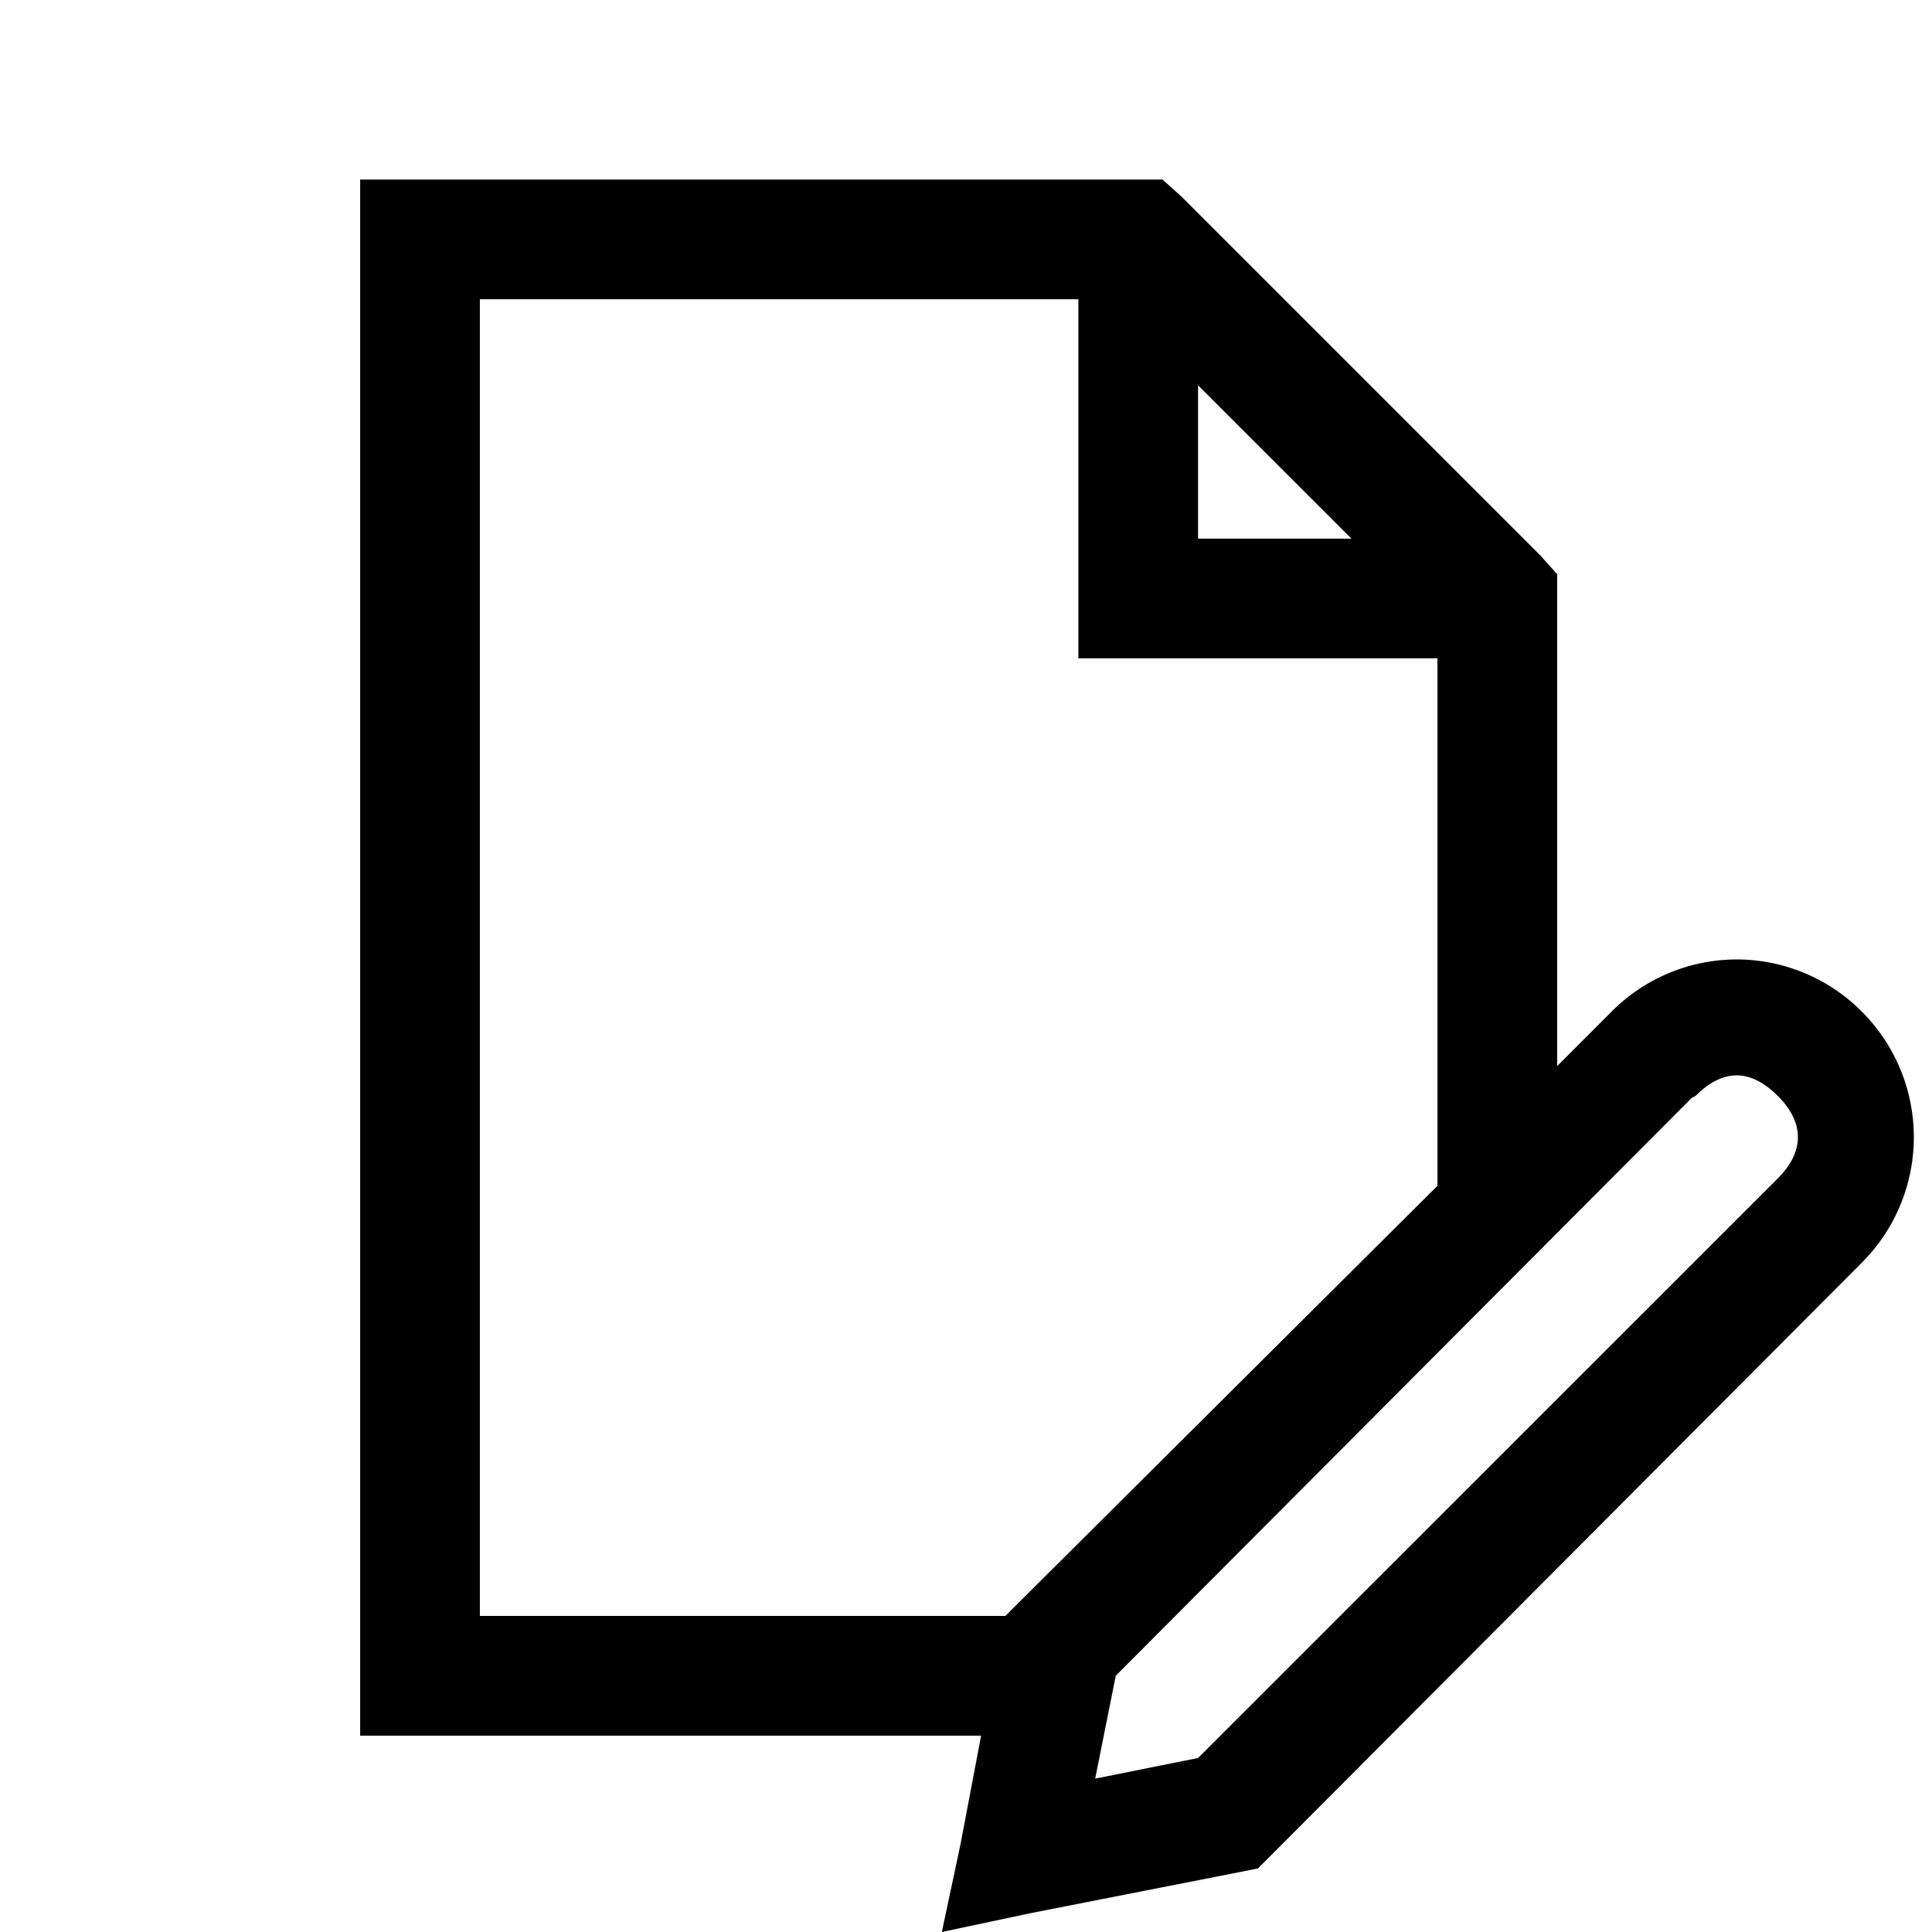 <svg class="icon" viewBox="0 0 1024 1024" xmlns="http://www.w3.org/2000/svg" width="200" height="200"><defs><style/></defs><path d="M190.897 95.164v824.758h329.11l-10.912 57.51-9.897 46.568 46.599-9.897 111.025-21.824 9.897-1.967 6.947-6.947 313.25-314.233a94.086 94.086 0 0 0 0-132.85 93.578 93.578 0 0 0-66.425-27.755 93.578 93.578 0 0 0-66.425 27.756l-28.74 28.771V304.336l-8.913-9.93-190.33-190.328-9.928-8.914H190.897zm63.443 63.443h317.215v190.329h190.328v279.561l-222.05 221.035-6.947 6.947H254.34V158.607zm380.658 45.616l81.302 81.27h-81.302v-81.302zM920.49 569.97c7.454 0 14.718 3.838 21.824 10.944 14.148 14.148 14.148 29.437 0 43.617L634.998 931.786l-54.53 10.912 10.913-54.53 305.318-306.302 1.999-1.015c7.074-7.073 14.338-10.88 21.793-10.88z"/></svg>